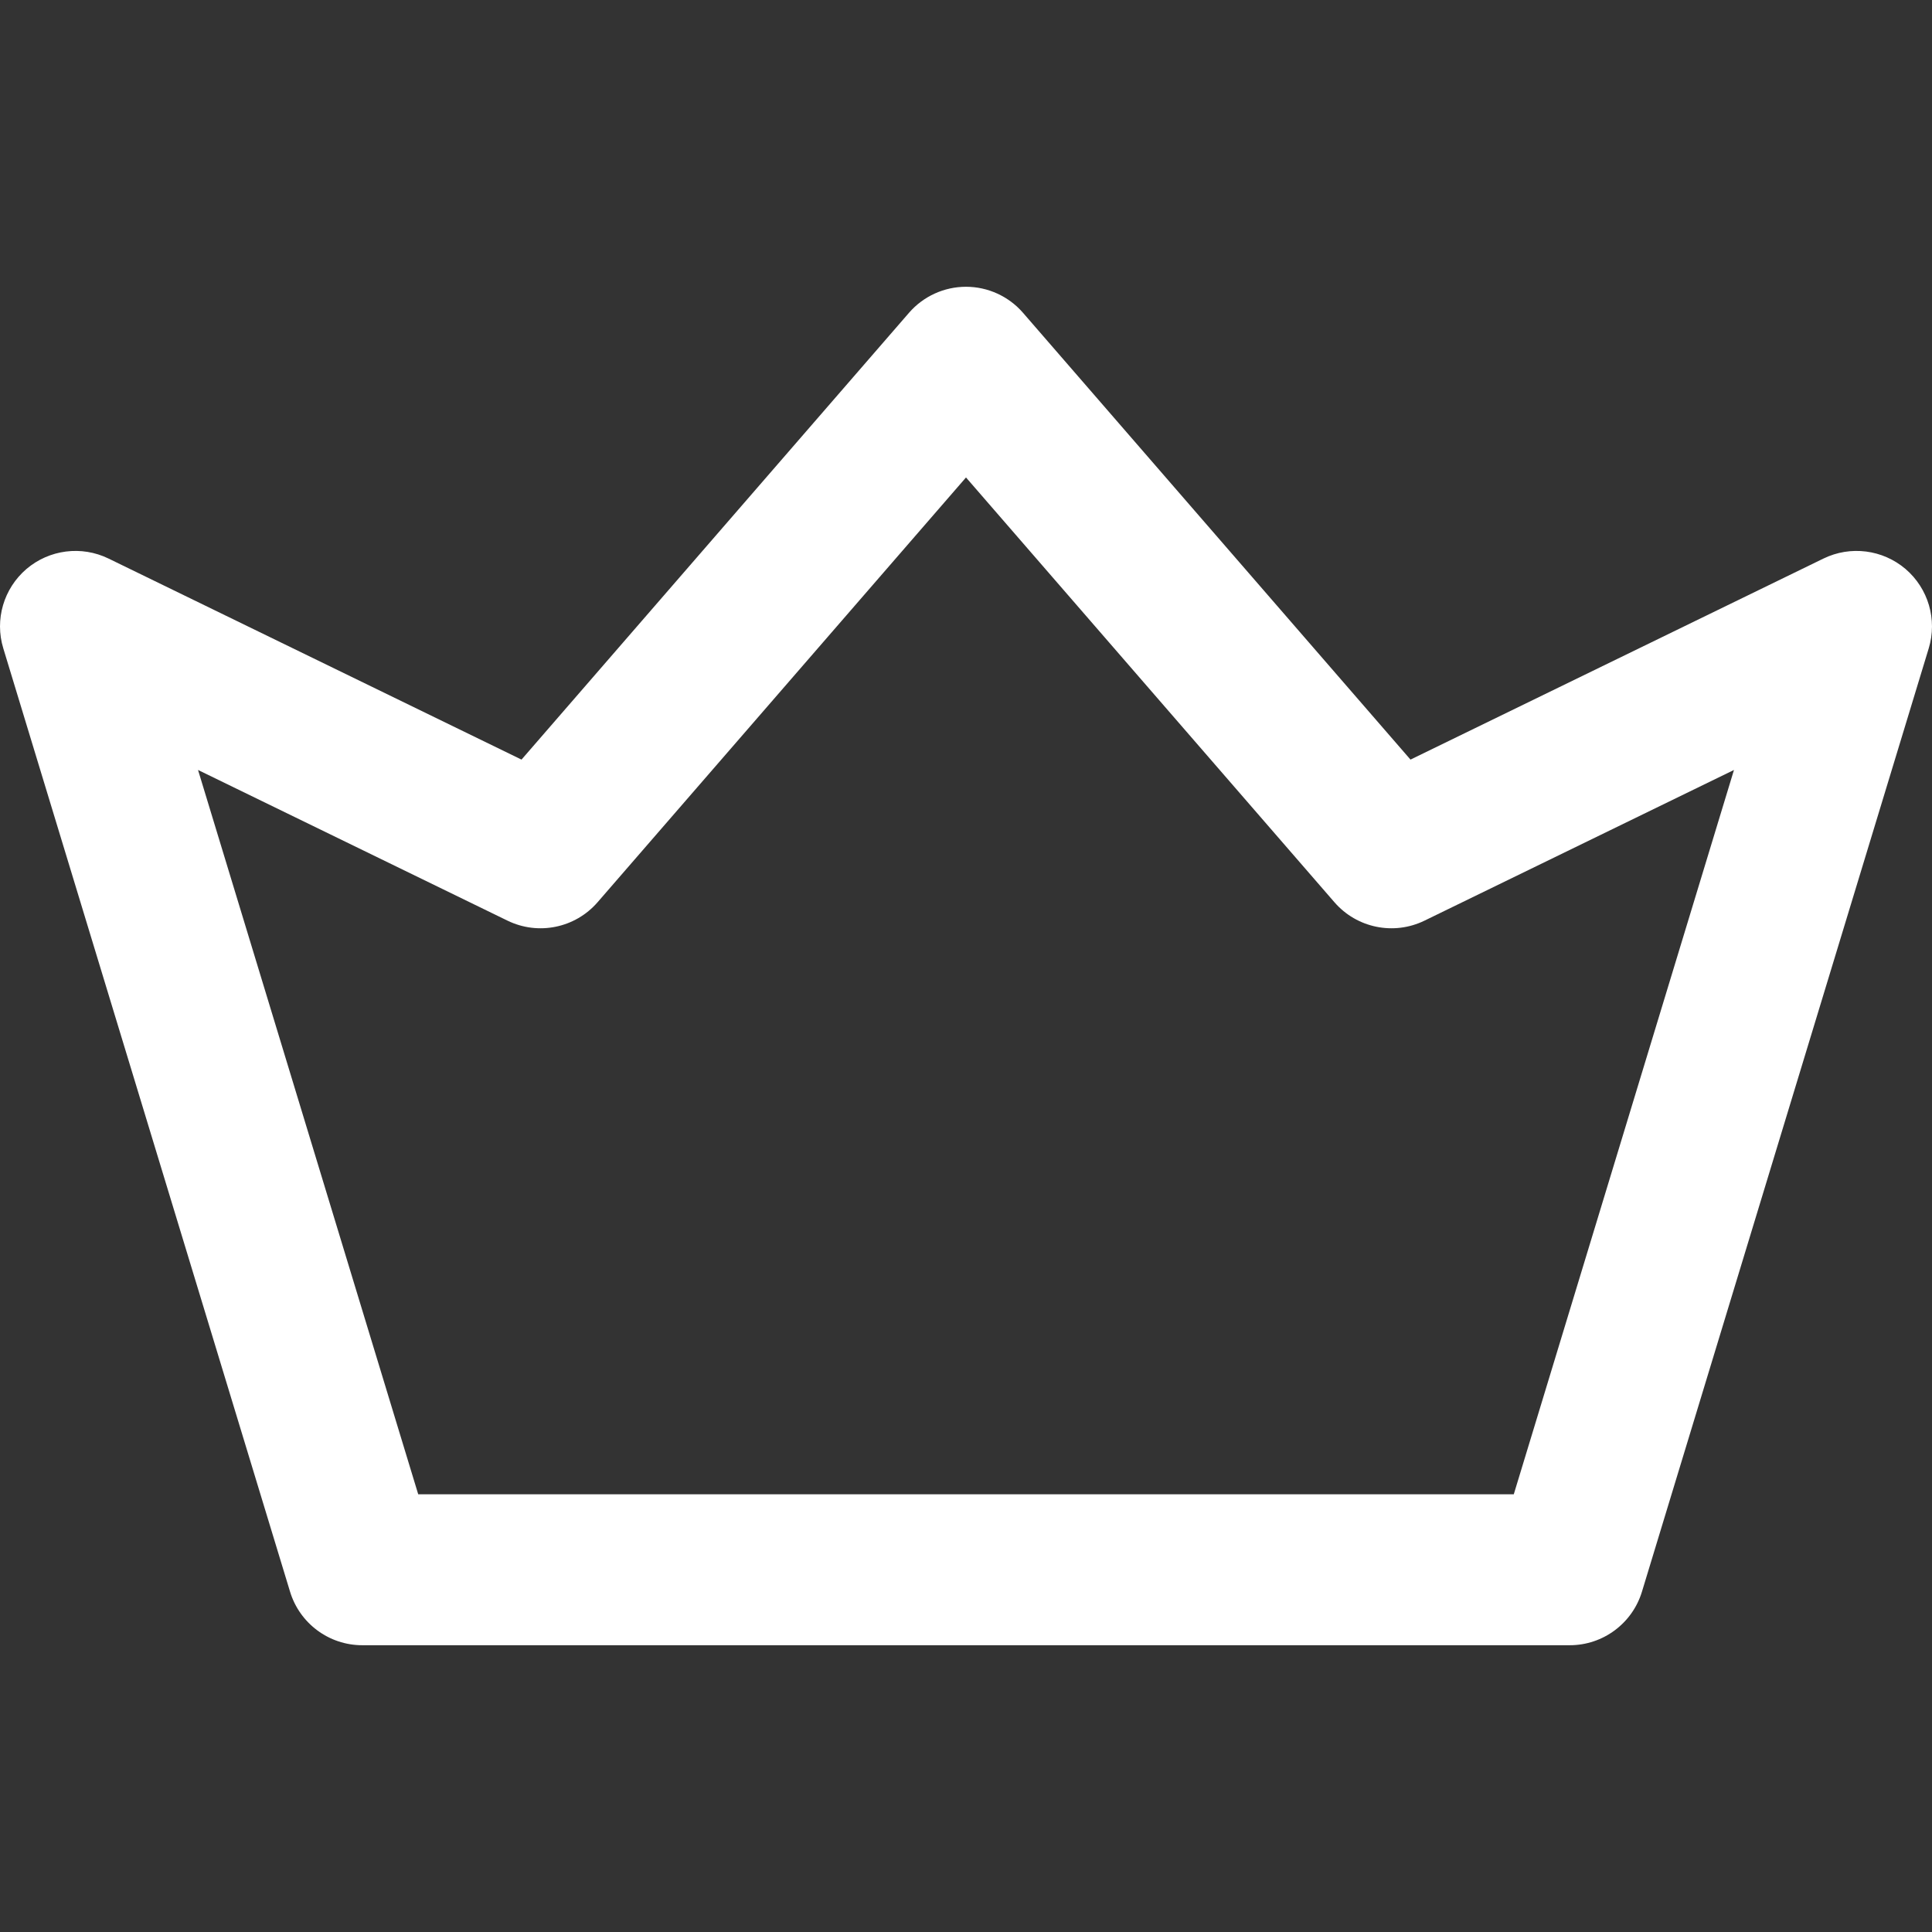 <svg width="30" height="30" viewBox="0 0 30 30" fill="none" xmlns="http://www.w3.org/2000/svg">
<rect x="0" y="0" width="30" height="30" fill="#333333" stroke="none"/>
<g clip-path="url(#clip0)">
<path d="M29.589 8.835C29.234 8.533 28.734 8.469 28.315 8.673L21.902 11.795L15.885 4.857C15.663 4.601 15.34 4.453 15 4.453C14.66 4.453 14.337 4.601 14.115 4.857L8.098 11.795L1.685 8.673C1.266 8.469 0.766 8.533 0.411 8.835C0.057 9.138 -0.085 9.621 0.051 10.067L4.504 24.716C4.654 25.209 5.109 25.547 5.625 25.547H24.375C24.891 25.547 25.346 25.209 25.496 24.716L29.949 10.068C30.085 9.622 29.943 9.138 29.589 8.835ZM23.506 23.203H6.494L3.075 11.956L7.881 14.296C8.358 14.528 8.931 14.411 9.279 14.01L15 7.414L20.721 14.01C21.069 14.411 21.642 14.528 22.119 14.296L26.925 11.956L23.506 23.203Z" fill="white"/>
</g>
<defs>
<clipPath id="clip0">
<rect width="30" height="30" fill="white"/>
</clipPath>
</defs>
</svg>
